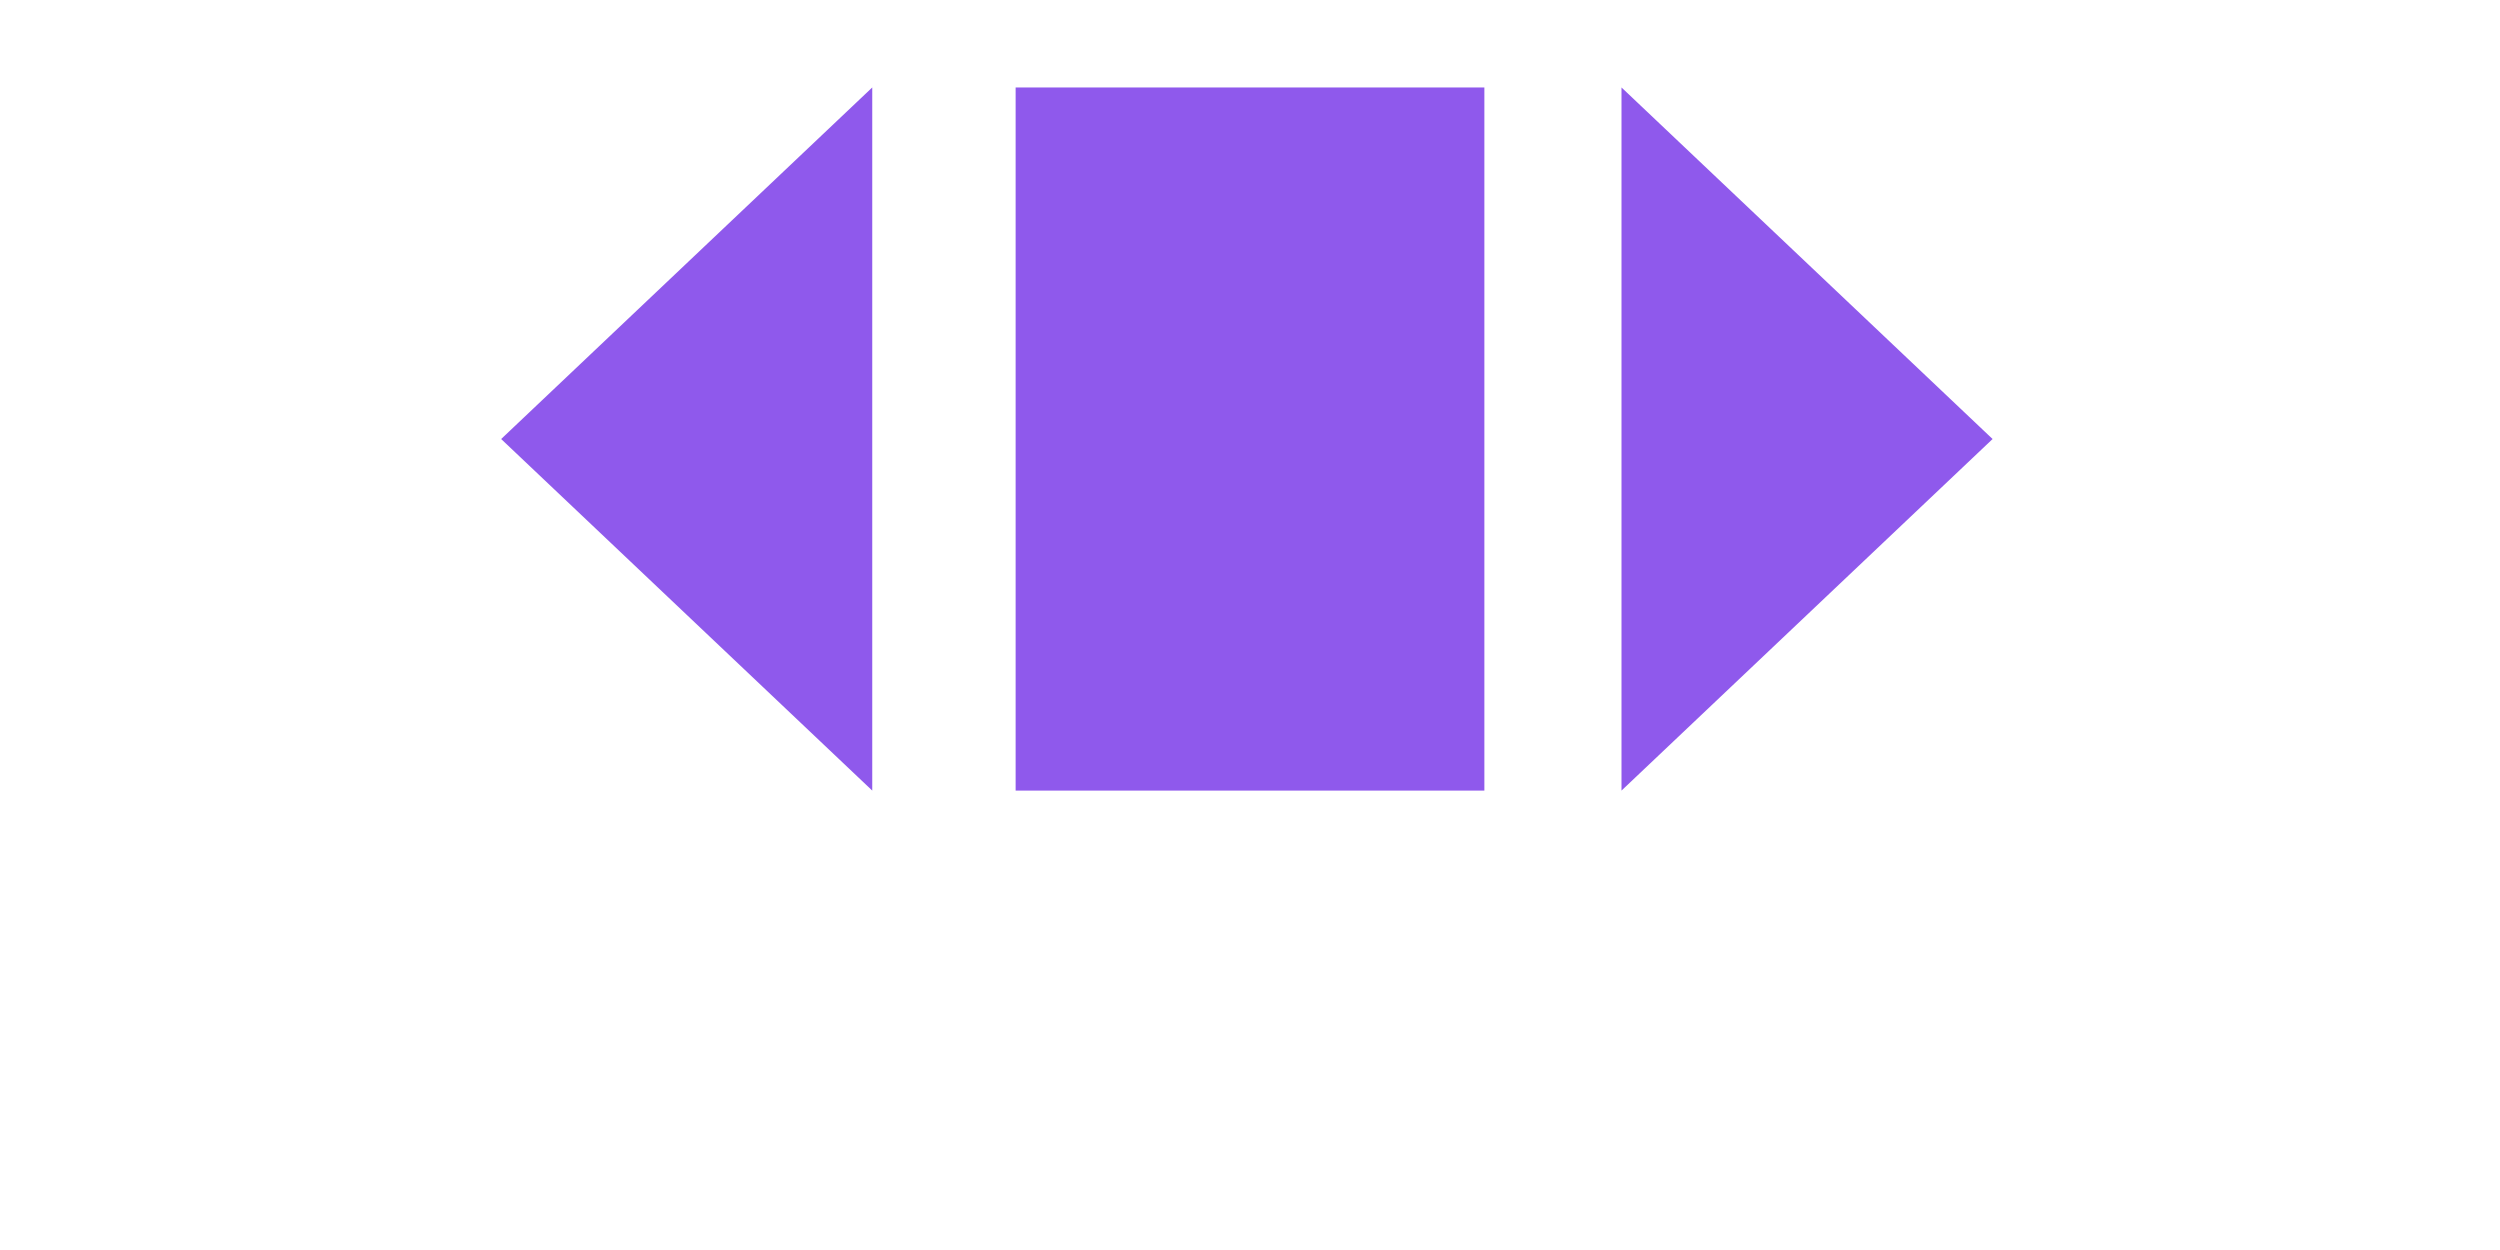 <?xml version="1.0" encoding="UTF-8" standalone="no"?>
<!-- Created with Inkscape (http://www.inkscape.org/) -->

<svg
   xmlns:dc="http://purl.org/dc/elements/1.1/"
   xmlns:cc="http://creativecommons.org/ns#"
   xmlns:rdf="http://www.w3.org/1999/02/22-rdf-syntax-ns#"
   xmlns:svg="http://www.w3.org/2000/svg"
   xmlns="http://www.w3.org/2000/svg"
   xmlns:sodipodi="http://sodipodi.sourceforge.net/DTD/sodipodi-0.dtd"
   xmlns:inkscape="http://www.inkscape.org/namespaces/inkscape"
   version="1.1"
   id="svg2"
   width="256"
   height="128"
   viewBox="0 0 256 128"
   sodipodi:docname="spinner (copy).svg"
   inkscape:version="0.92.2 (5c3e80d, 2017-08-06)">
  <defs
     id="defs6">
    <inkscape:path-effect
       effect="bspline"
       id="path-effect827"
       is_visible="true"
       weight="33.333"
       steps="2"
       helper_size="0"
       apply_no_weight="true"
       apply_with_weight="true"
       only_selected="false" />
    <inkscape:path-effect
       effect="bspline"
       id="path-effect827-6"
       is_visible="true"
       weight="33.333"
       steps="2"
       helper_size="0"
       apply_no_weight="true"
       apply_with_weight="true"
       only_selected="false" />
  </defs>
  <sodipodi:namedview
     pagecolor="#ffffff"
     bordercolor="#666666"
     borderopacity="1"
     objecttolerance="10"
     gridtolerance="10"
     guidetolerance="10"
     inkscape:pageopacity="0"
     inkscape:pageshadow="2"
     inkscape:window-width="1366"
     inkscape:window-height="665"
     id="namedview4"
     showgrid="false"
     inkscape:zoom="2.8284272"
     inkscape:cx="106.13647"
     inkscape:cy="61.006572"
     inkscape:window-x="0"
     inkscape:window-y="28"
     inkscape:window-maximized="1"
     inkscape:current-layer="svg2" />
  <path
     style="opacity:1;fill:#8f59ec;fill-opacity:1;stroke:none;stroke-width:10;stroke-linecap:butt;stroke-linejoin:round;stroke-miterlimit:4;stroke-dasharray:none;stroke-opacity:1"
     d="m 104,8.957 h 48 V 80.957 h -48 z"
     id="rect817"
     inkscape:connector-curvature="0"
     sodipodi:nodetypes="ccccc" />
  <g
     transform="matrix(4.75,0,0,4.8,1525.642,-720.332)"
     id="layer1"
     inkscape:label="Layer 1"
     style="fill:#8f59ec;fill-opacity:1">
    <path
       style="fill:#8f59ec;fill-opacity:1;stroke-width:1.549"
       id="path19"
       d="m -302.384,151.935 -8,7.5 8,7.5 z"
       inkscape:connector-curvature="0" />
  </g>
  <g
     inkscape:label="Layer 1"
     id="g22"
     transform="matrix(-4.75,0,0,4.8,-1270.283,-720.332)"
     style="fill:#8f59ec;fill-opacity:1">
    <path
       inkscape:connector-curvature="0"
       d="m -302.384,151.935 -8,7.5 8,7.5 z"
       id="path20"
       style="fill:#8f59ec;fill-opacity:1;stroke-width:1.549" />
  </g>
</svg>
